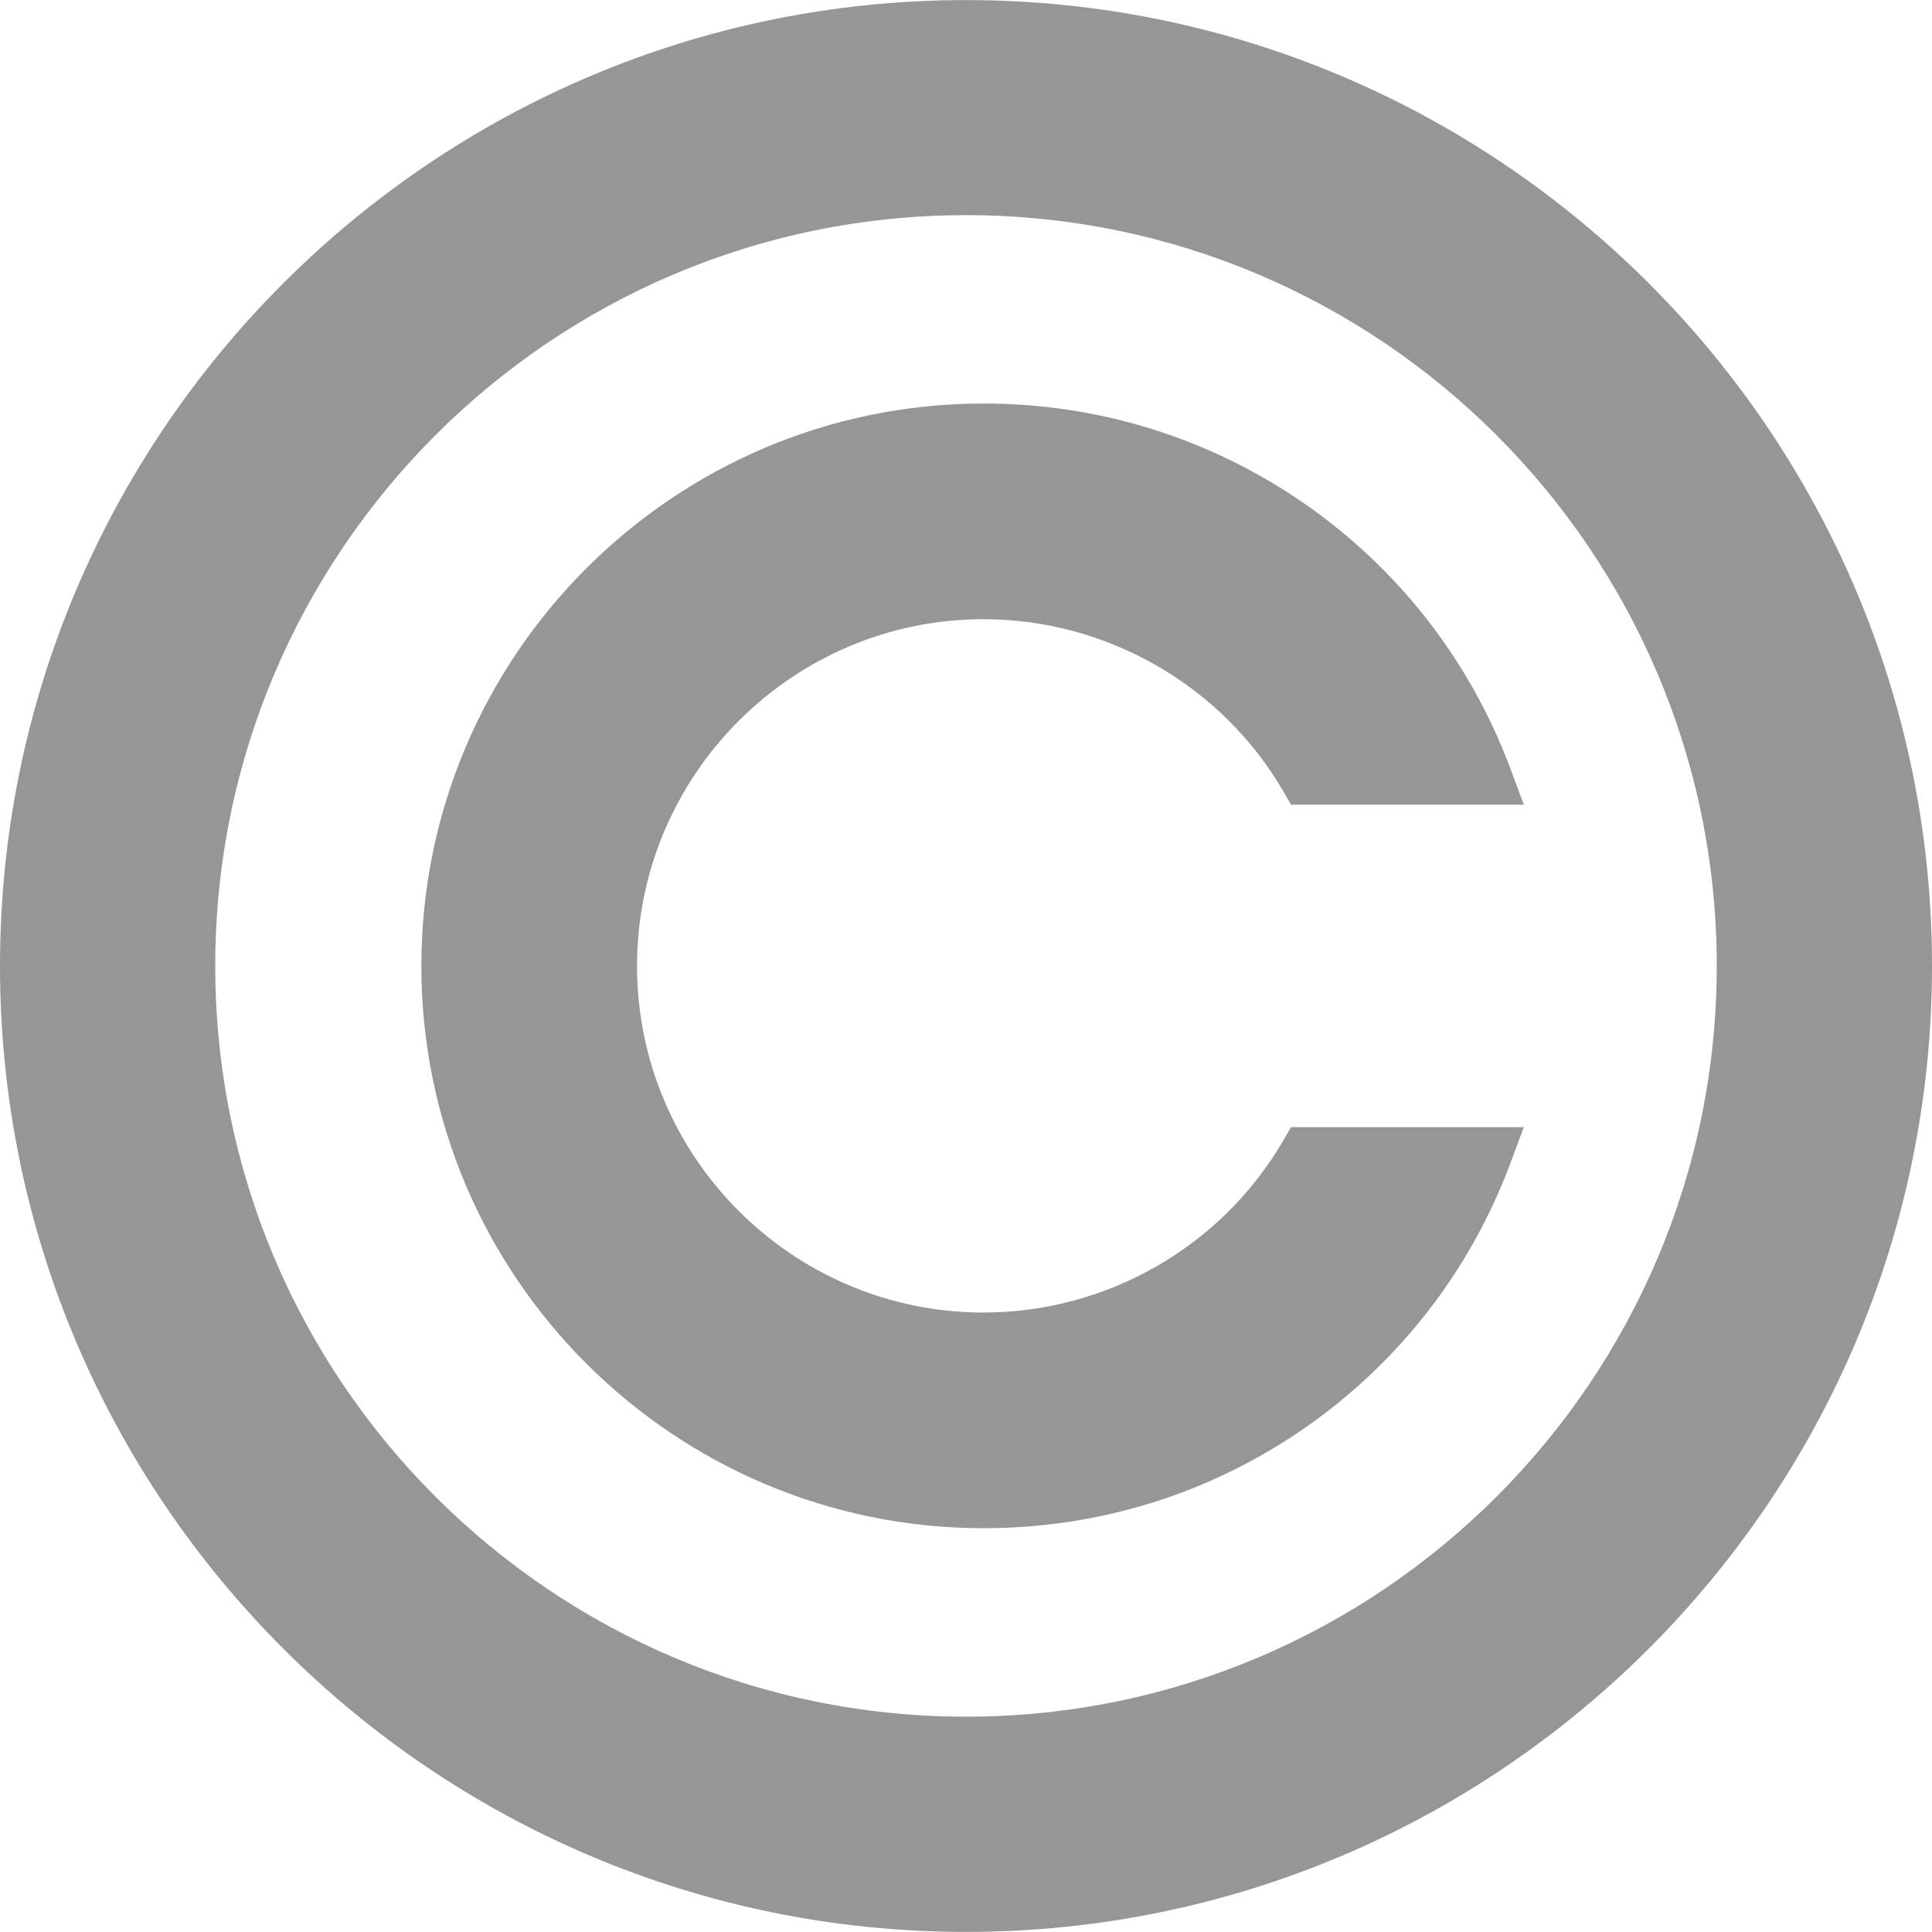 <svg width="22" height="22" viewBox="0 0 22 22" fill="none" xmlns="http://www.w3.org/2000/svg">
<g clip-path="url(#clip0_82_403)">
<path d="M11 0.001C4.935 0.001 0 4.933 0 11C0 17.064 4.935 21.999 11 21.999C17.066 21.999 22 17.064 22 11C22 4.933 17.066 0.001 11 0.001ZM11 19.548C6.285 19.548 2.451 15.714 2.451 11C2.451 6.284 6.285 2.45 11 2.45C15.715 2.45 19.549 6.284 19.549 11C19.549 15.714 15.715 19.548 11 19.548Z" fill="#969696"/>
<path d="M14.61 12.992C13.908 14.198 12.601 14.946 11.2 14.946C9.025 14.946 7.254 13.175 7.254 11C7.254 8.823 9.025 7.051 11.2 7.051C12.601 7.051 13.908 7.802 14.61 9.005L14.701 9.163H17.352L17.193 8.736C16.732 7.514 15.922 6.475 14.851 5.733C13.777 4.989 12.515 4.595 11.2 4.595C7.669 4.595 4.798 7.469 4.798 11C4.798 14.531 7.669 17.402 11.2 17.402C12.515 17.402 13.777 17.009 14.851 16.265C15.922 15.523 16.732 14.484 17.193 13.262L17.352 12.835H14.701L14.61 12.992Z" fill="#969696"/>
</g>
<defs>
<clipPath id="clip0_82_403">
<rect width="22" height="22" fill="white"/>
</clipPath>
</defs>
</svg>
